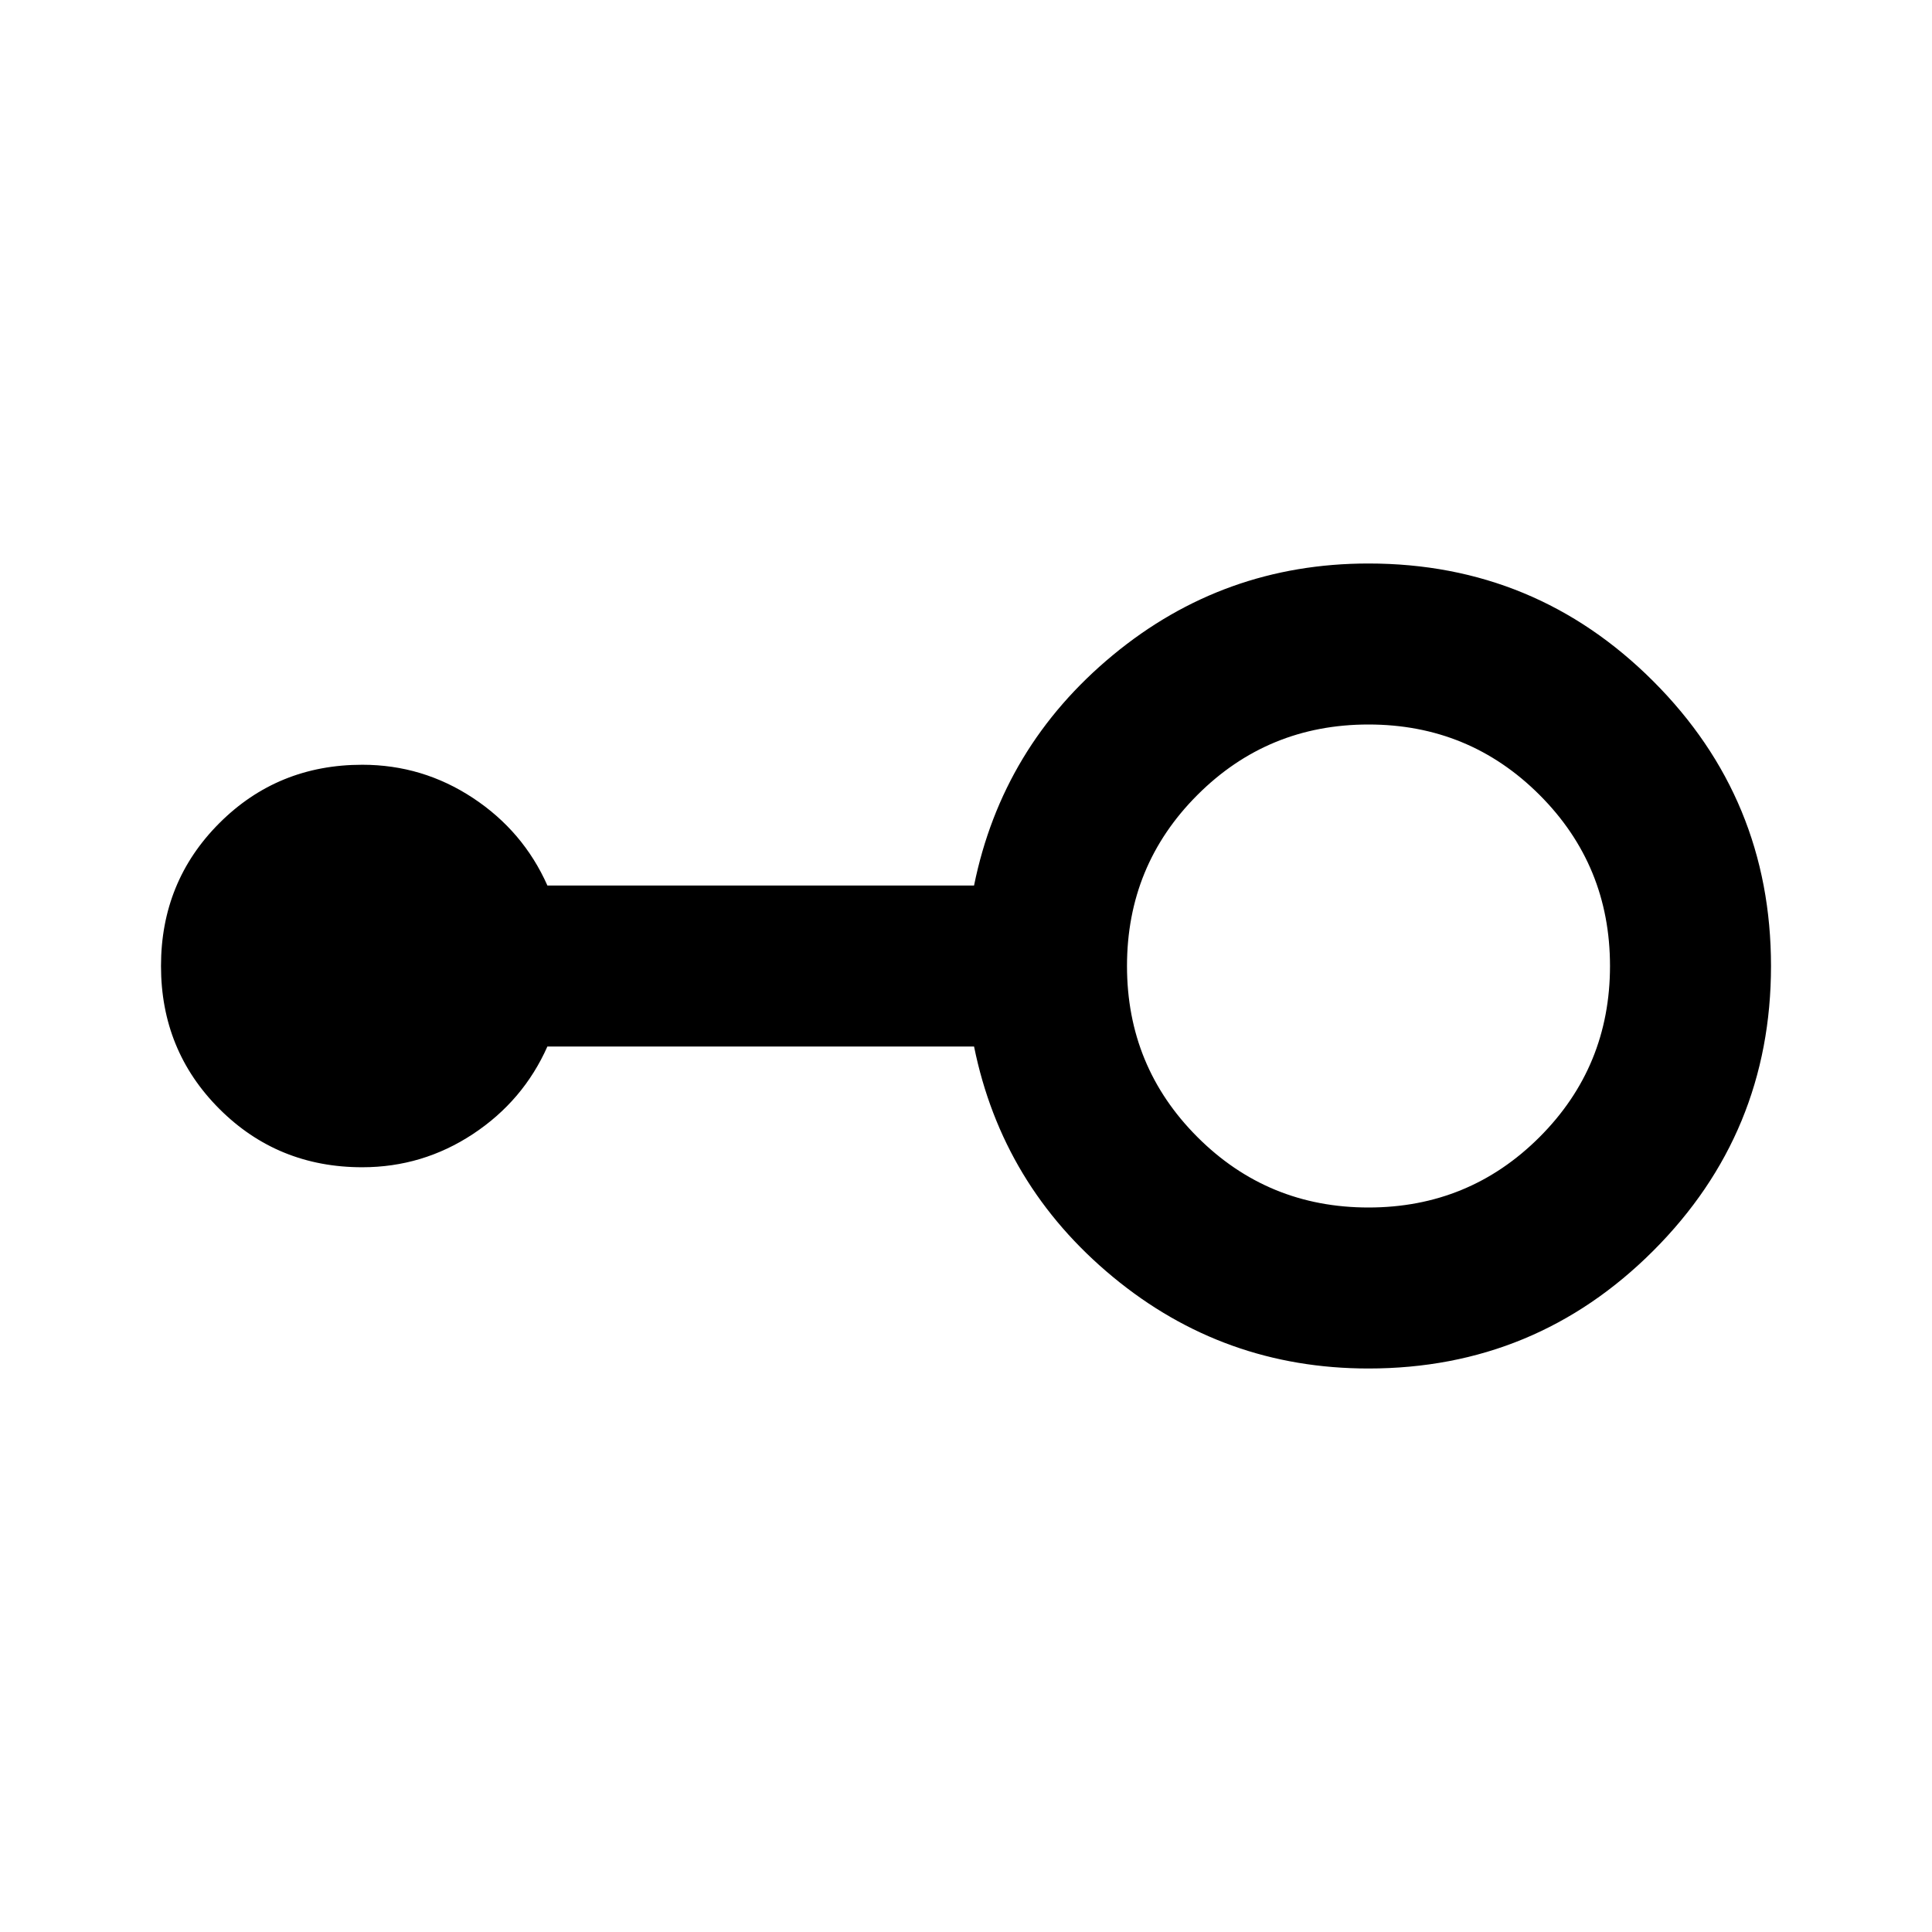 <svg xmlns="http://www.w3.org/2000/svg" viewBox="0 -960 960 960"><path d="M680-280q-72 0-127-45.5T484-440H272q-12 27-37 43.5T180-380q-42 0-71-29t-29-71q0-42 29-71t71-29q30 0 55 16.5t37 43.5h212q14-69 69-114.5T680-680q83 0 141.5 58.5T880-480q0 83-58.5 141.5T680-280Zm0-80q50 0 85-35t35-85q0-50-35-85t-85-35q-50 0-85 35t-35 85q0 50 35 85t85 35Z"/></svg>